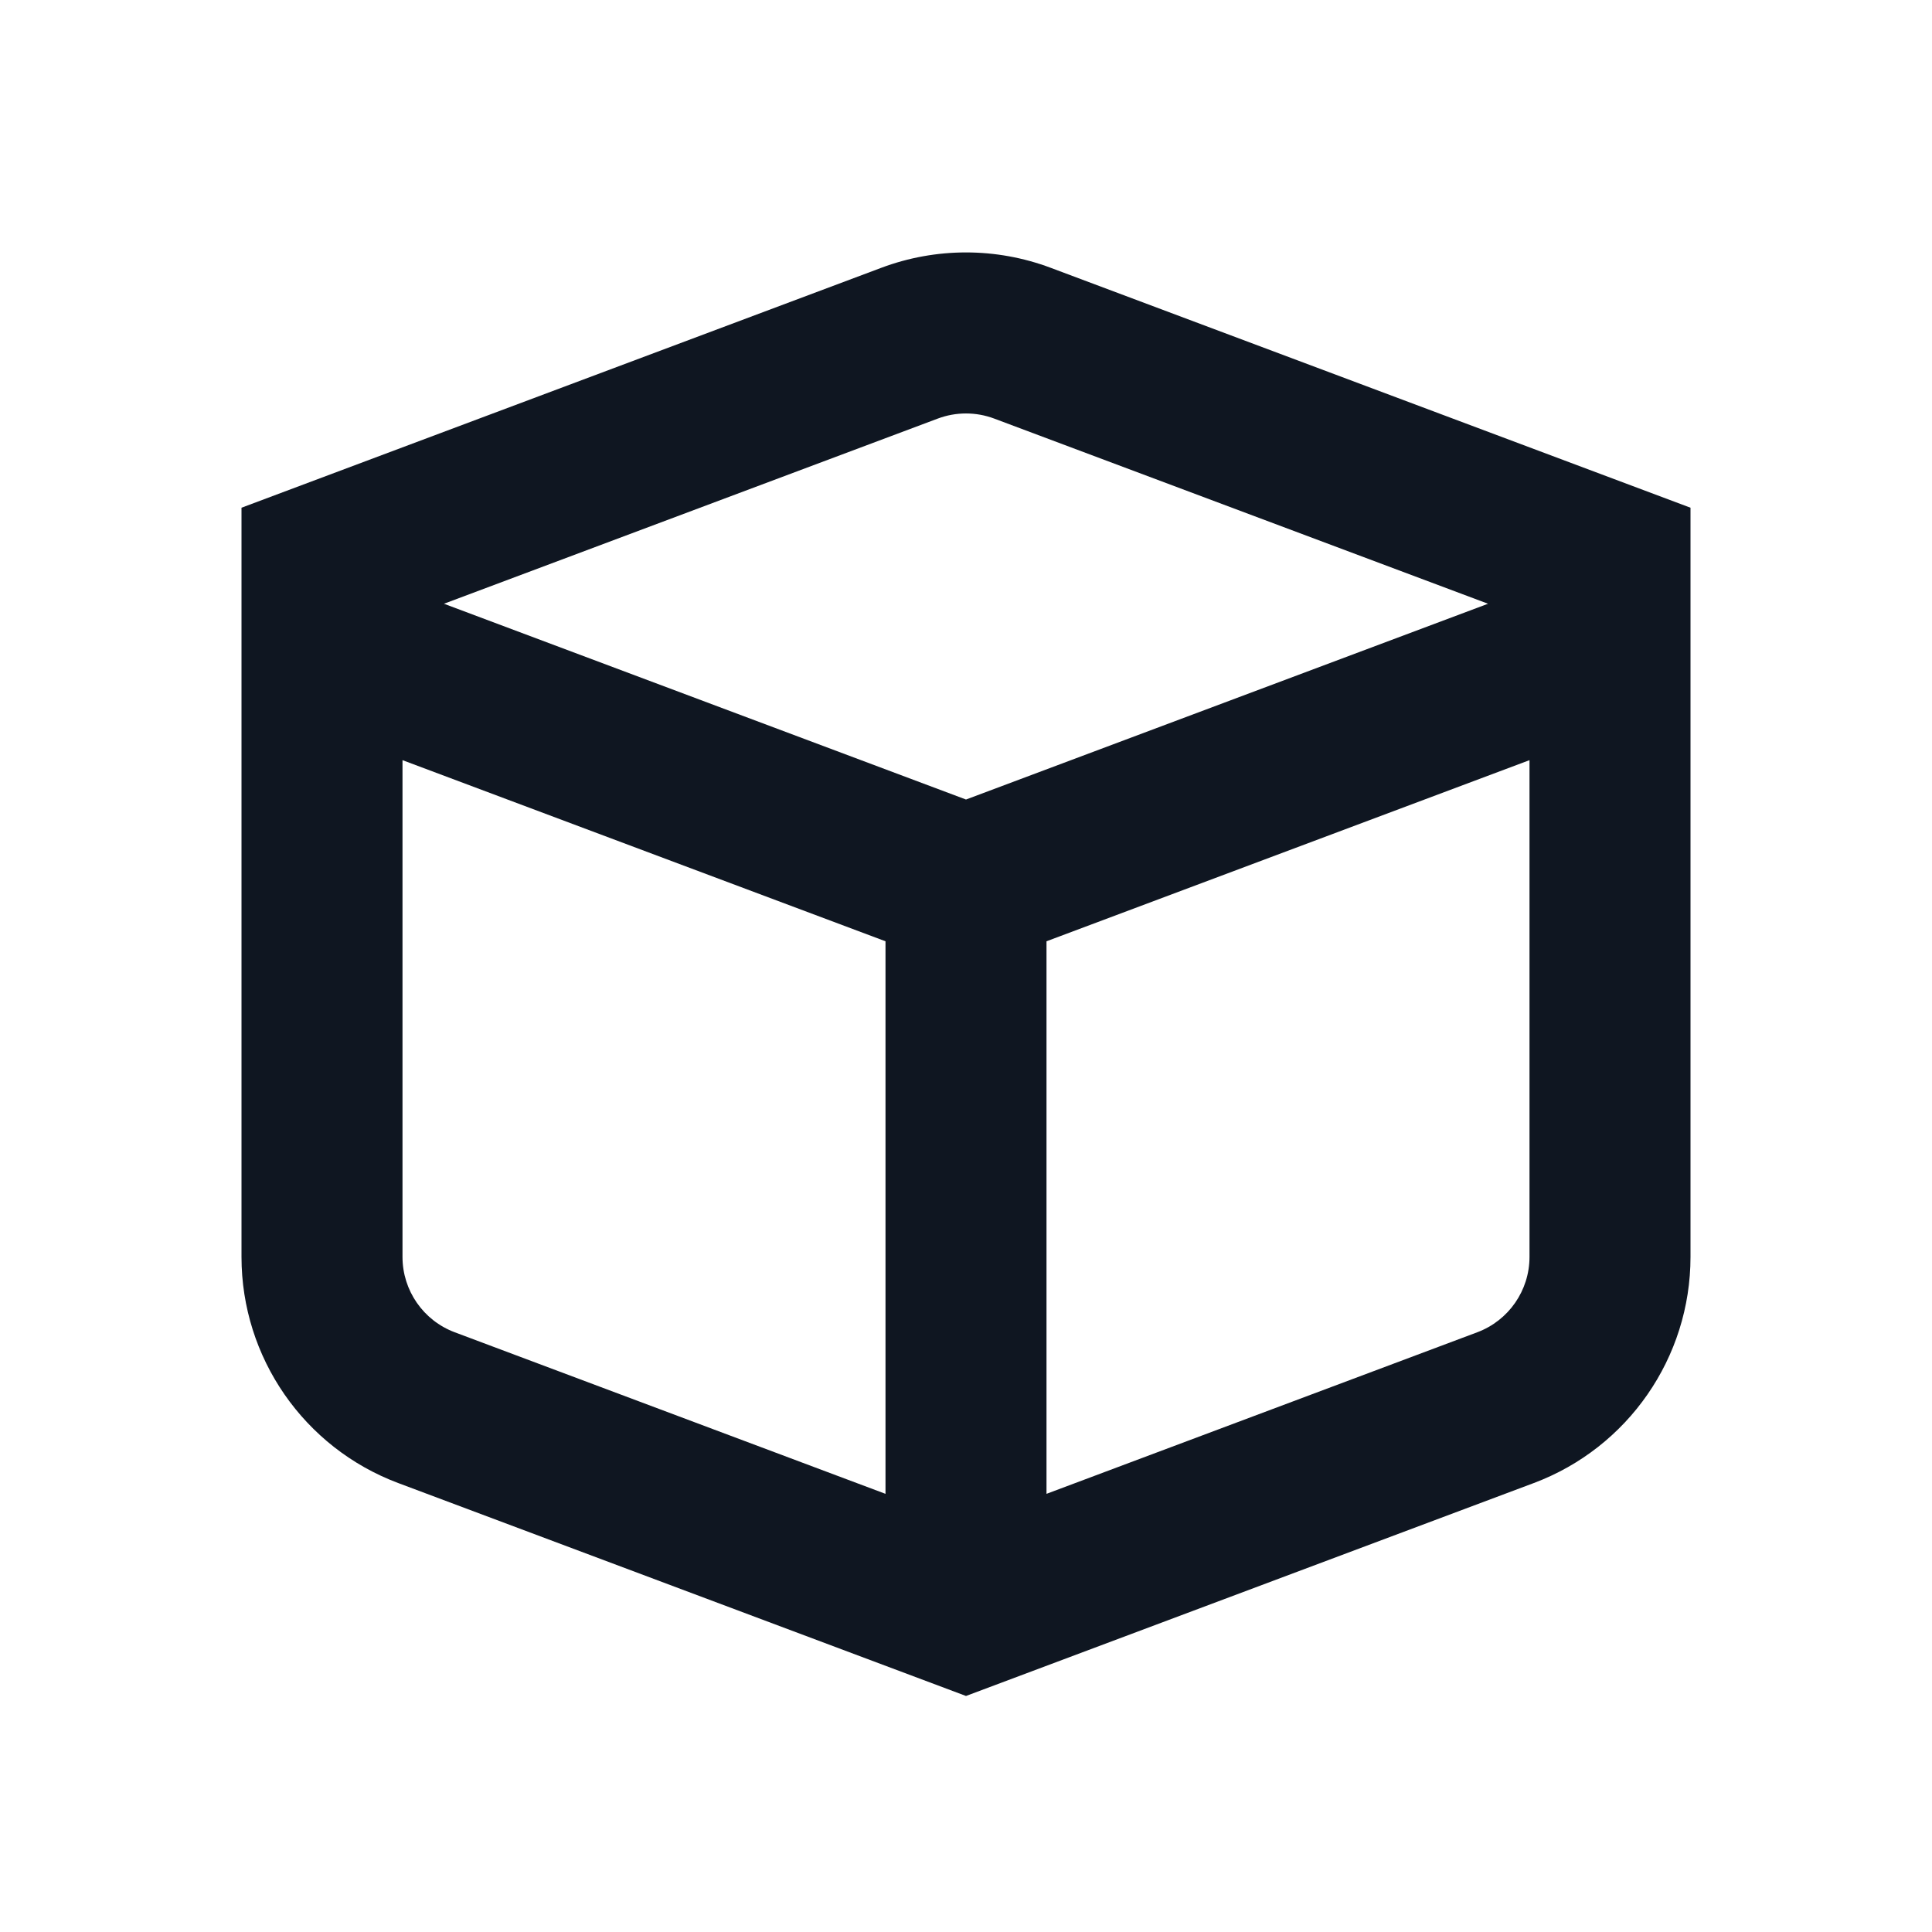 <svg width="24" height="24" viewBox="0 0 24 24" fill="none" xmlns="http://www.w3.org/2000/svg">
<path d="M19.053 18.423L12 21.068L4.947 18.423C3.776 17.984 3 16.864 3 15.614V6.307L10.947 3.327C11.626 3.072 12.374 3.072 13.053 3.327L21 6.307V15.614C21 16.864 20.224 17.984 19.053 18.423ZM13 18.557L18.351 16.55C18.741 16.404 19 16.031 19 15.614V9.443L13 11.693V18.557ZM11 18.557V11.693L5 9.443V15.614C5 16.031 5.259 16.404 5.649 16.55L11 18.557ZM5.515 7.5L12 9.932L18.485 7.5L12.351 5.2C12.125 5.115 11.875 5.115 11.649 5.2L5.515 7.5Z" fill="#0F1621"/>
</svg>
